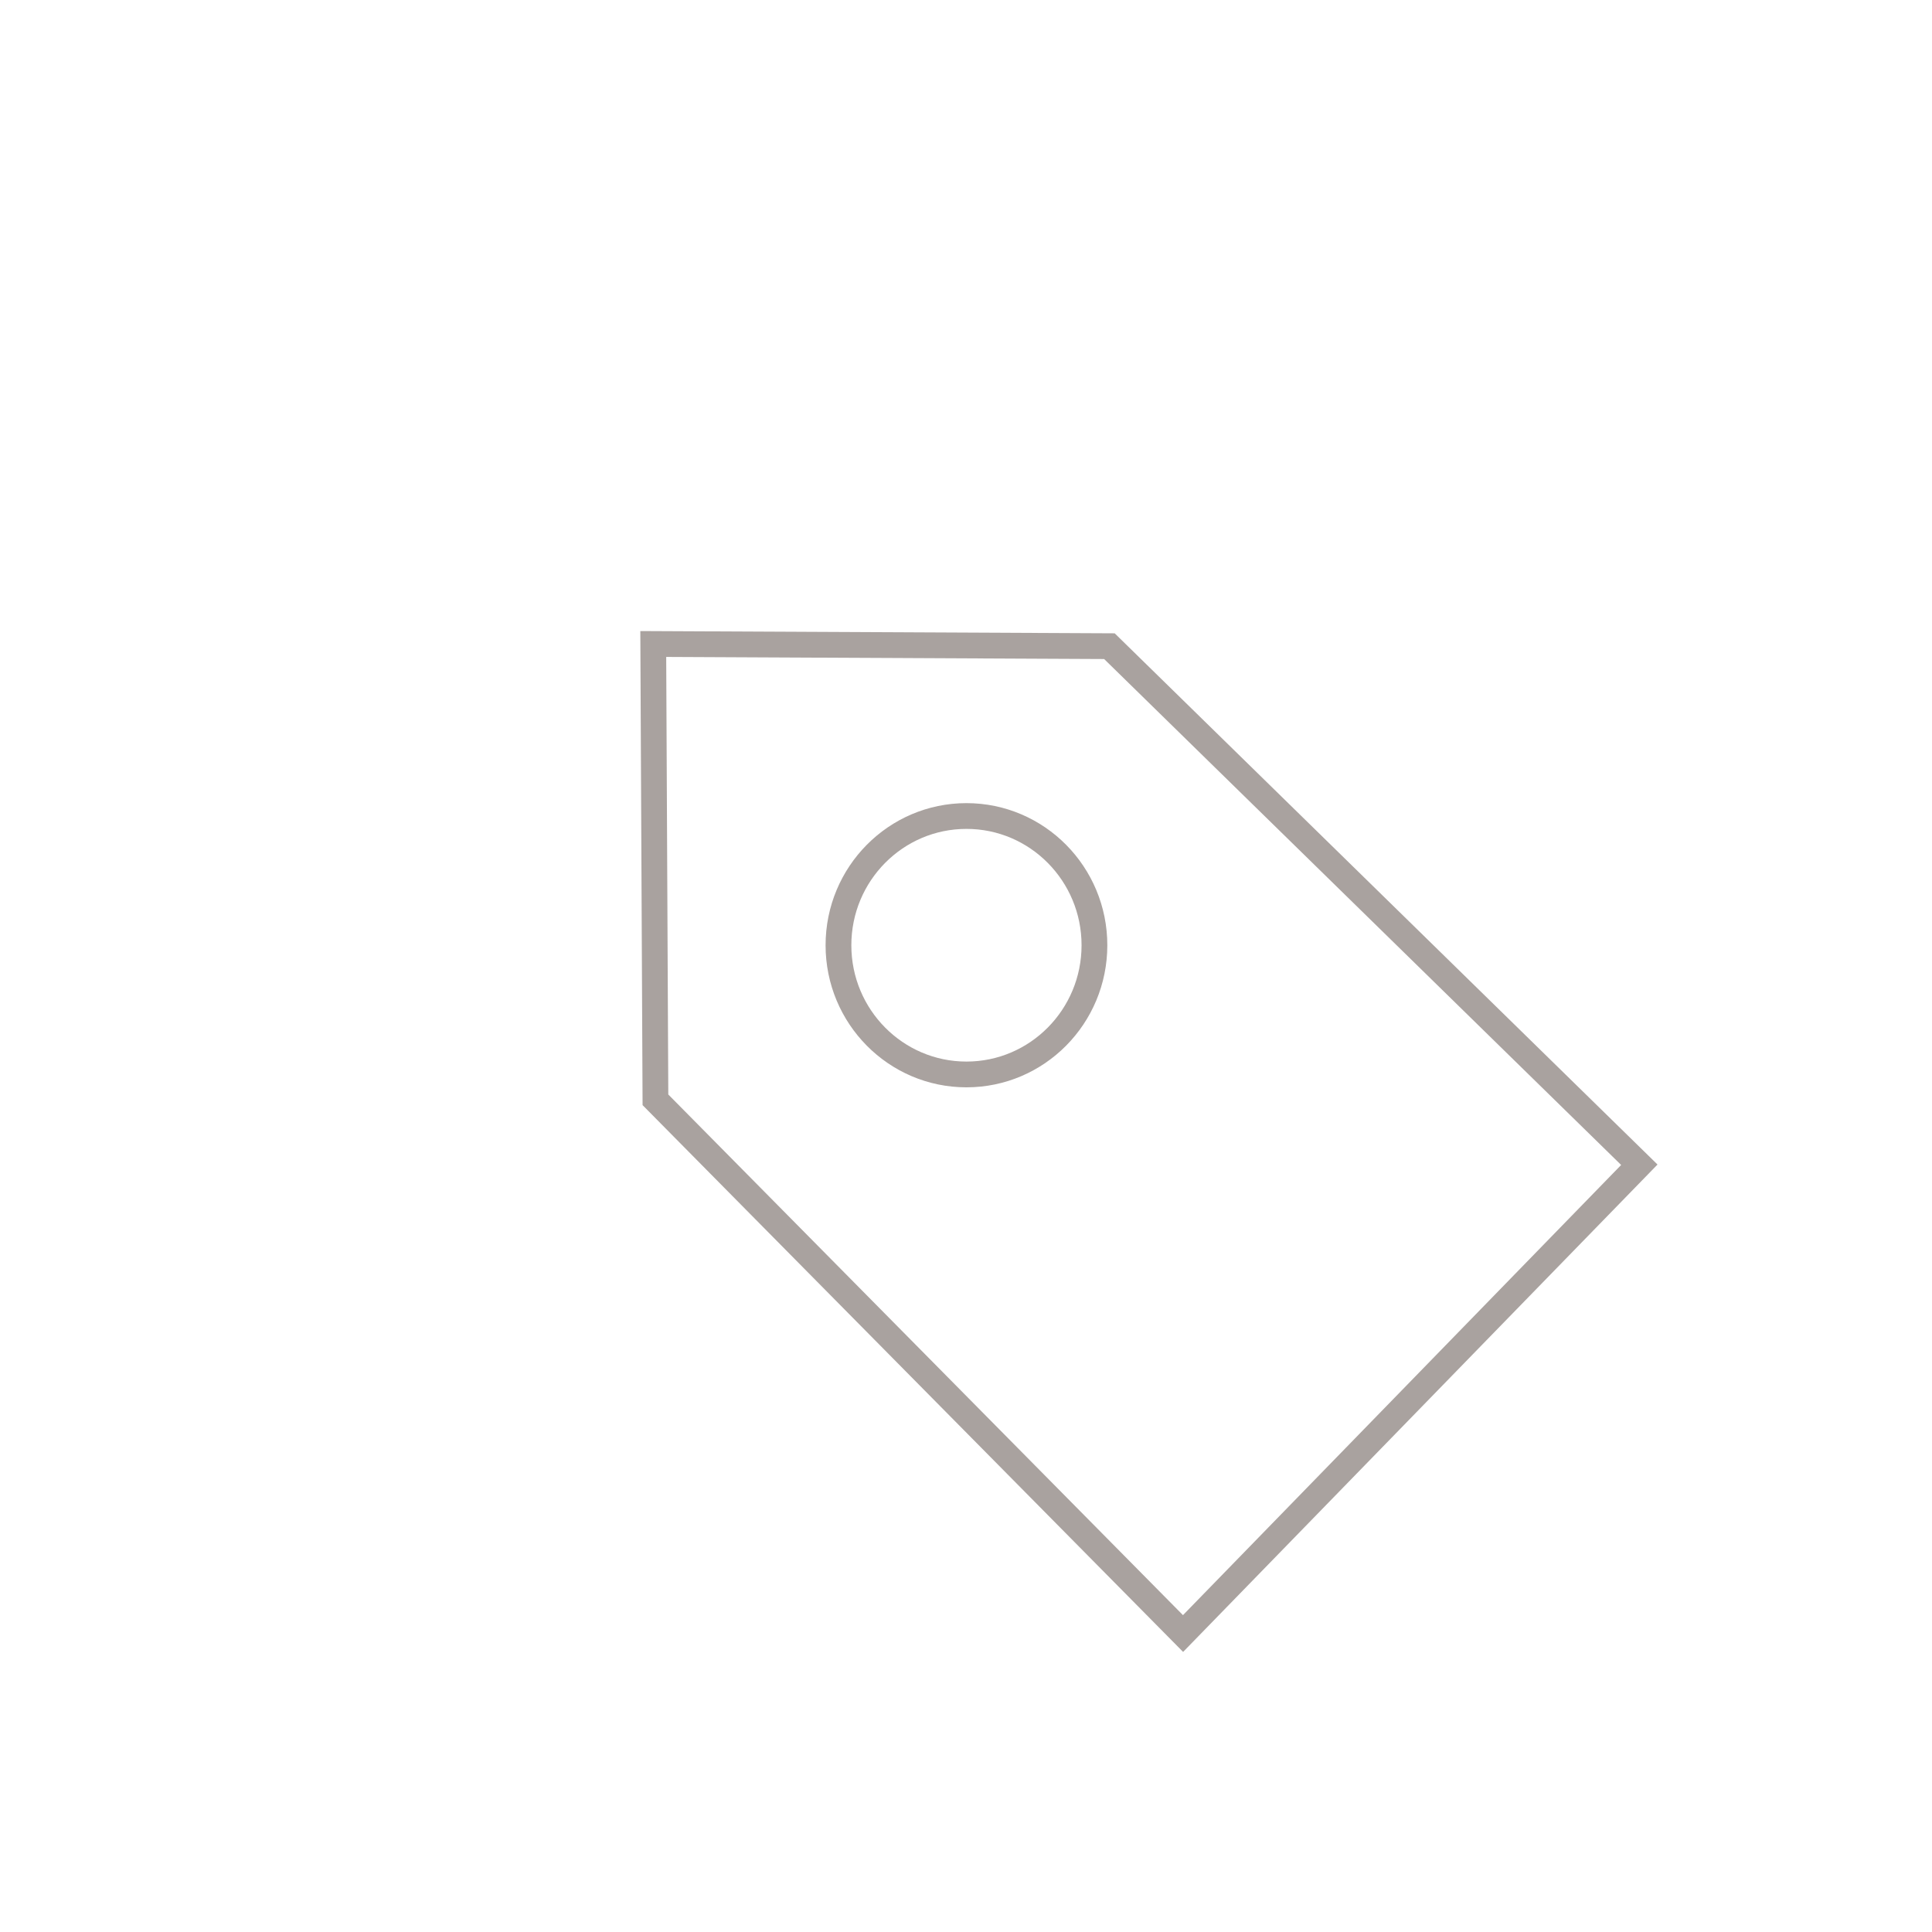 <svg xmlns="http://www.w3.org/2000/svg" width="150" height="150" viewBox="0 0 150 150">
  <path fill="none" stroke="#A9A29F" stroke-width="2" d="M0.888,36.389 L0.719,0.999 L36.135,1.169 L77.277,41.431 L41.851,77.827 L0.888,36.389 Z M25.035,34.42 C30.523,34.42 34.972,29.929 34.972,24.388 C34.972,18.847 30.523,14.355 25.035,14.355 C19.547,14.355 15.098,18.847 15.098,24.388 C15.098,29.929 19.547,34.42 25.035,34.42 Z" transform="translate(50 49)"/>
</svg>
